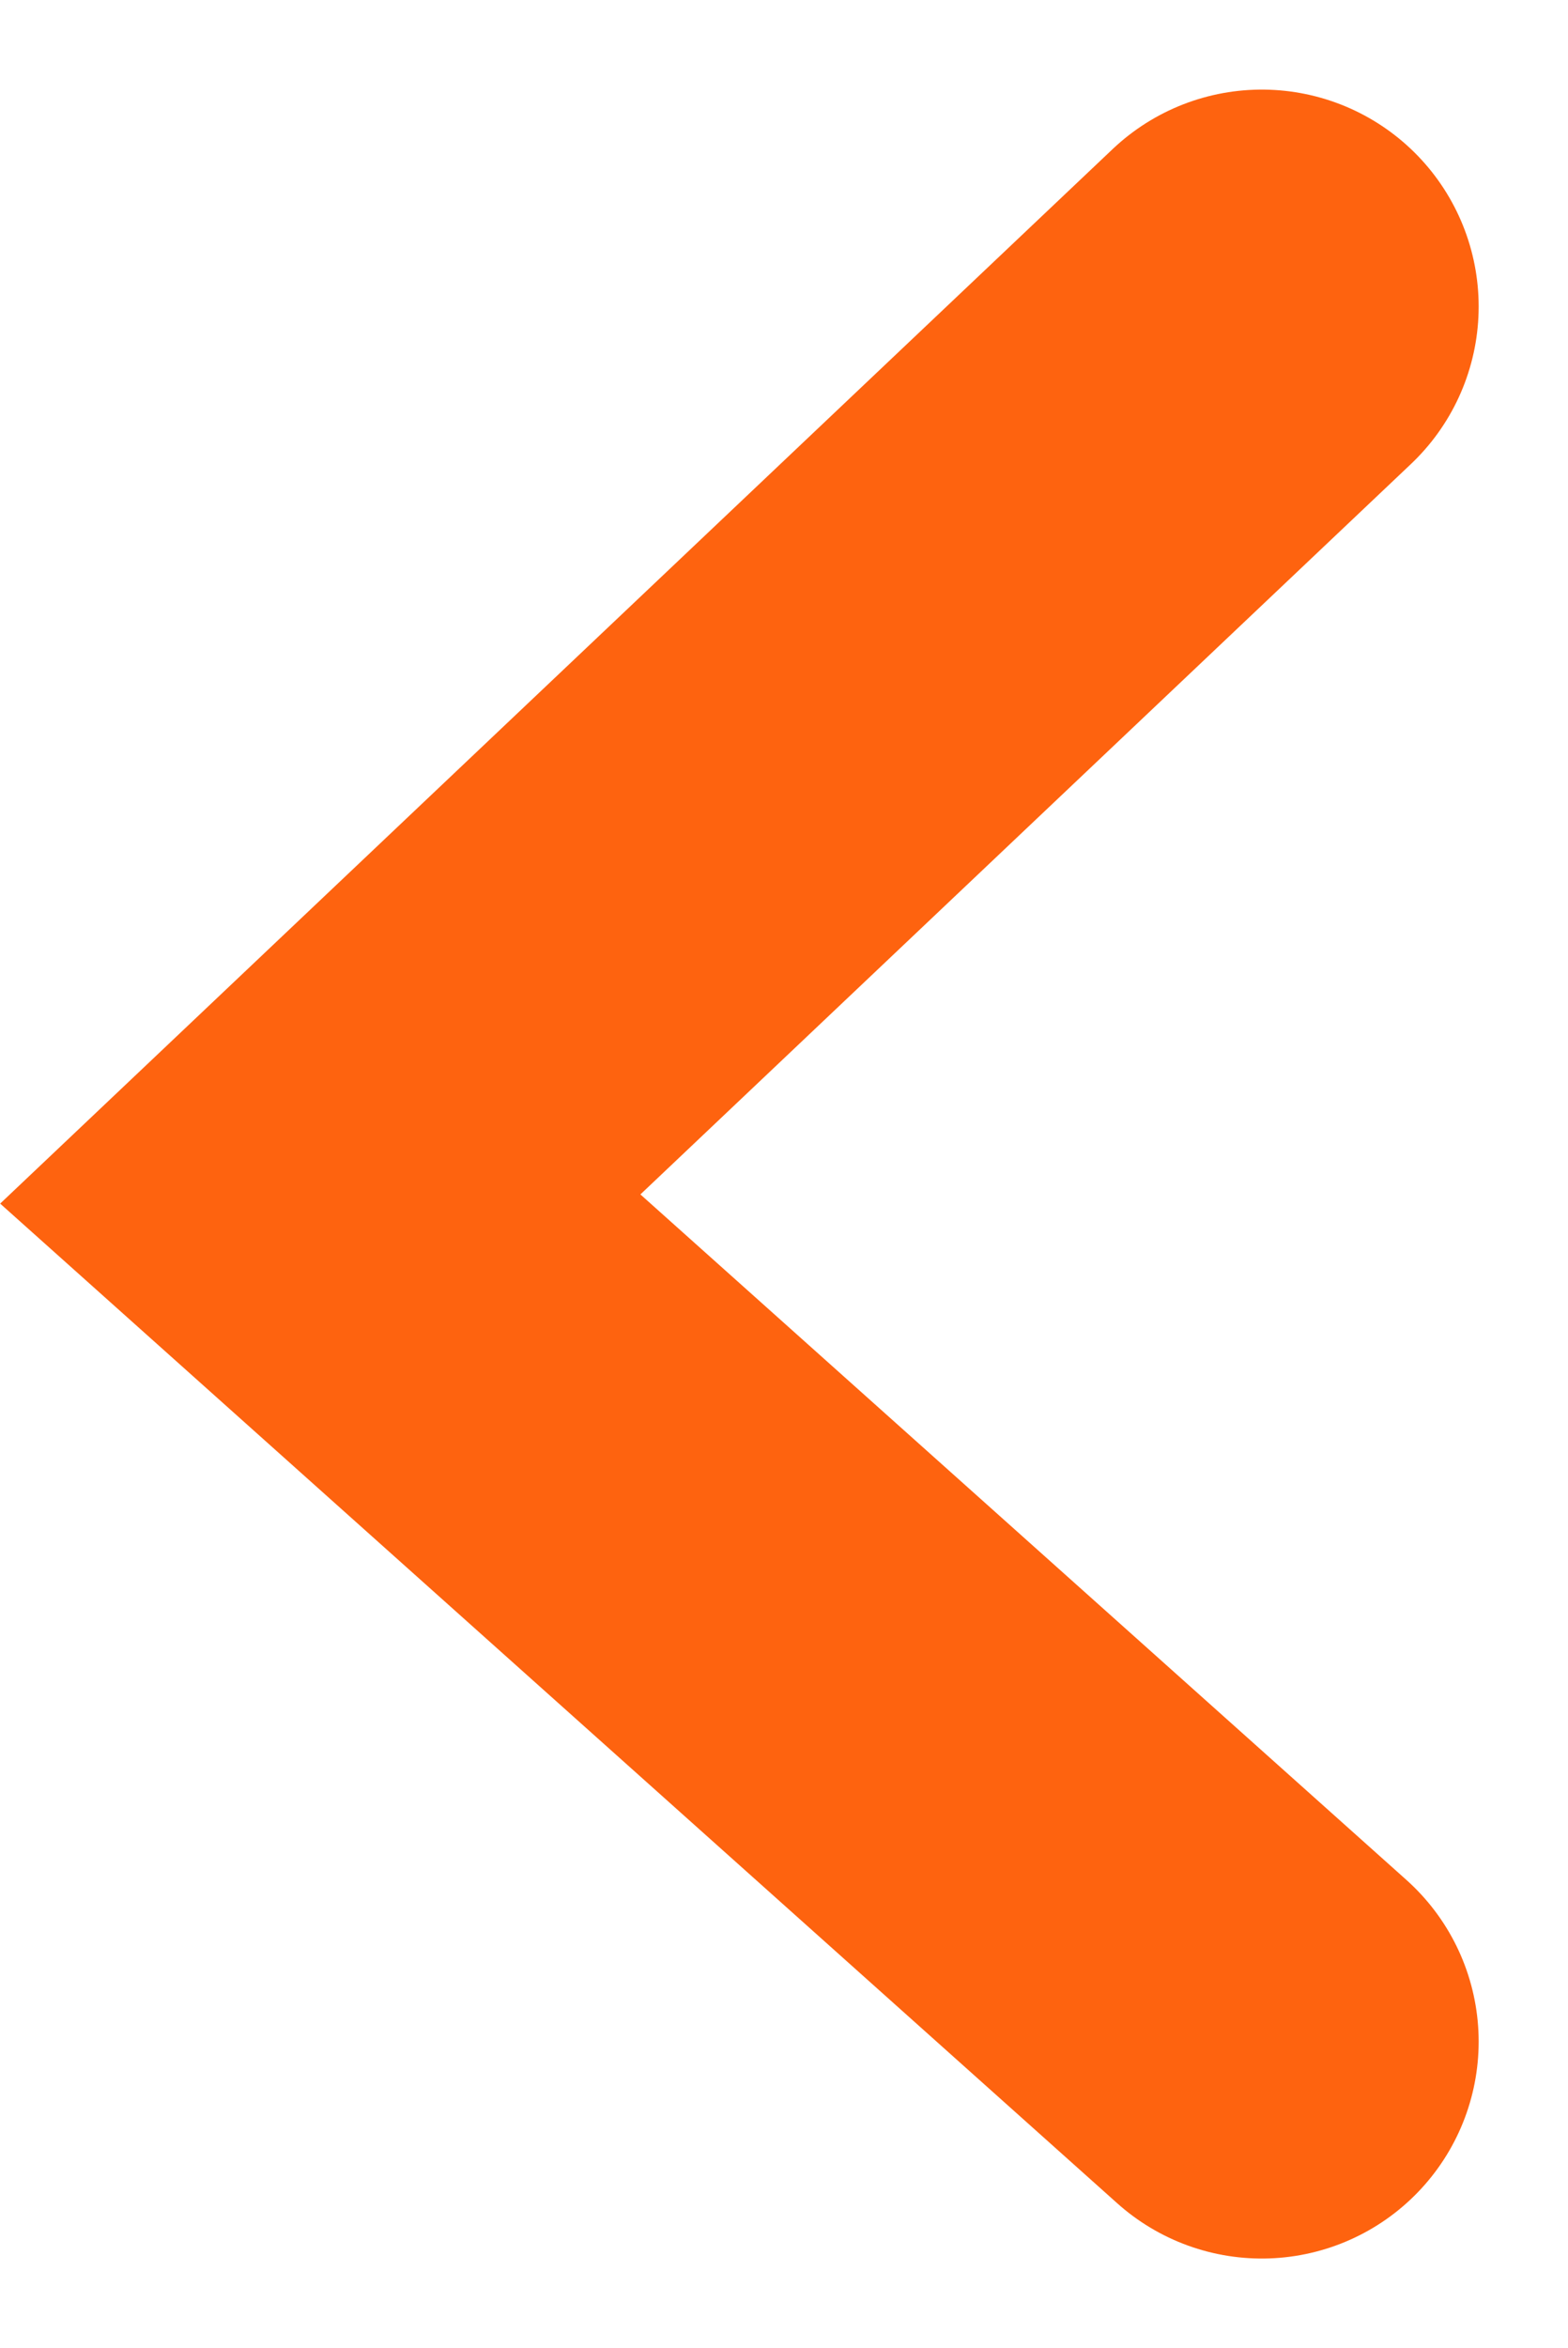 <svg xmlns="http://www.w3.org/2000/svg" width="7.231" height="10.823" viewBox="0 0 7.231 10.823">
    <path d="m-10329.991-12249.333-4.342 4.114 4.342 3.884" transform="translate(10335.81 12250.746)" style="fill:none;stroke:#fe630f;stroke-linecap:round;stroke-width:2px"/>
</svg>
